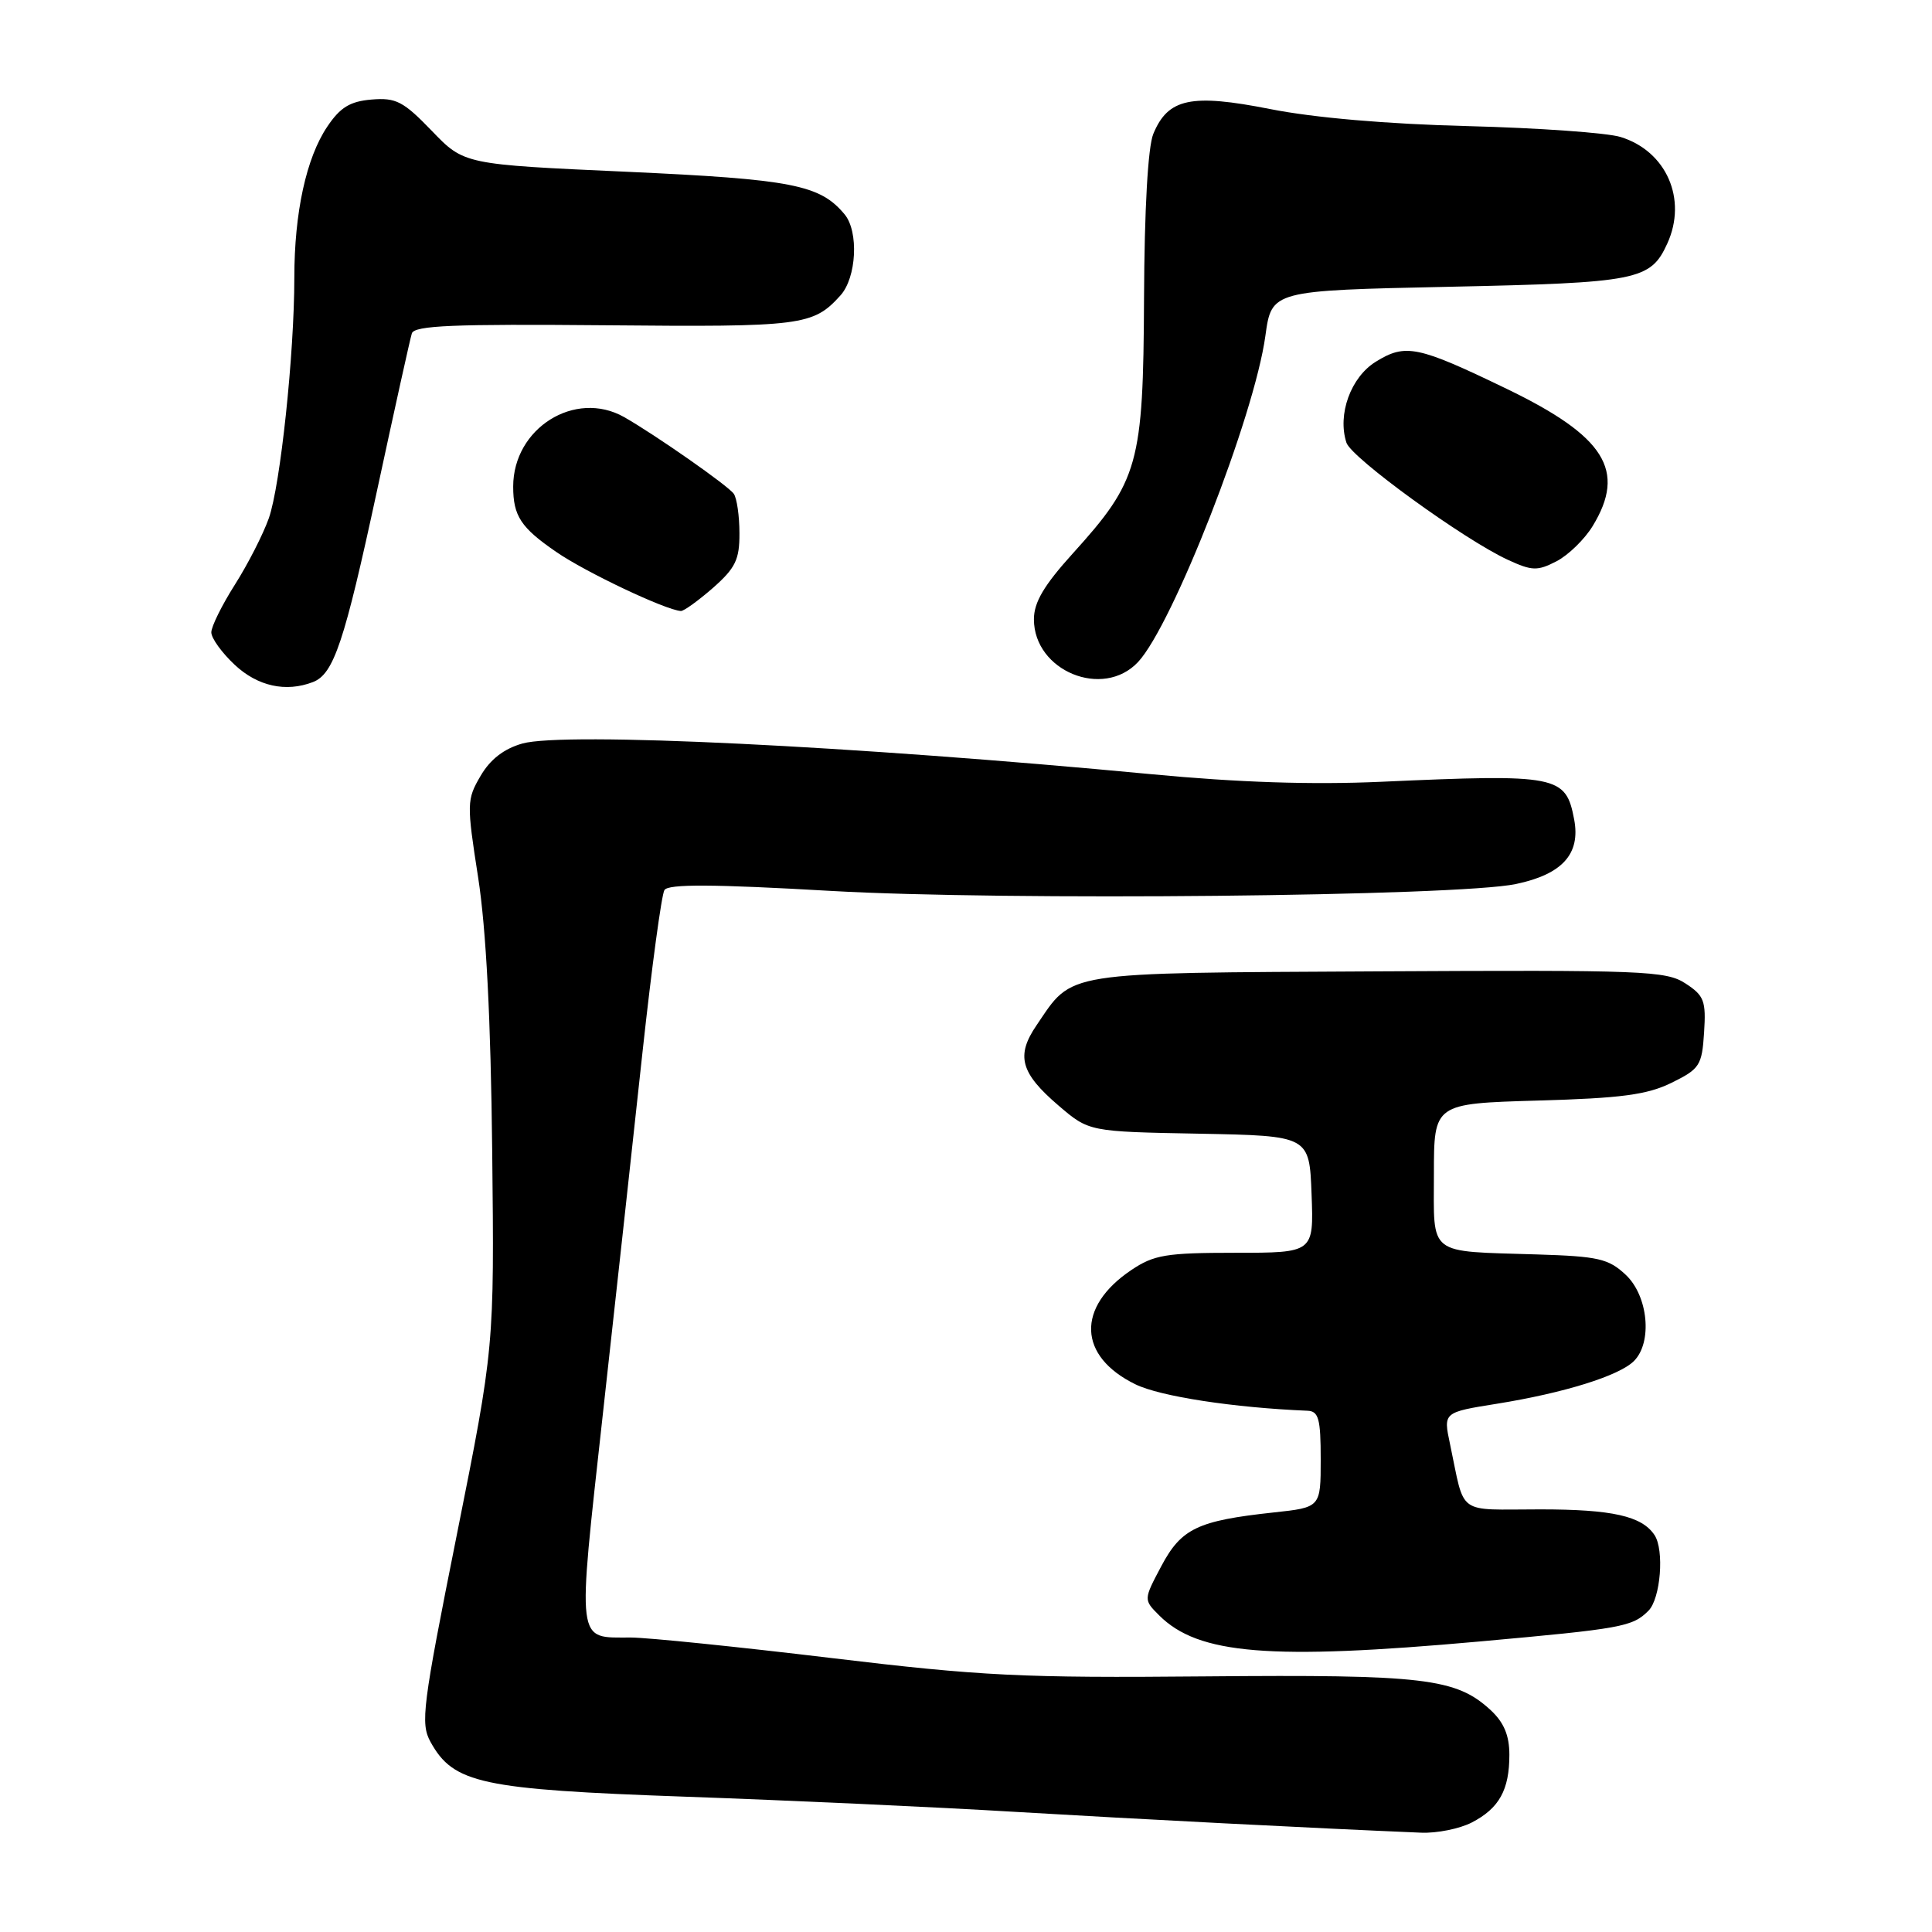 <?xml version="1.0" encoding="UTF-8" standalone="no"?>
<!DOCTYPE svg PUBLIC "-//W3C//DTD SVG 1.1//EN" "http://www.w3.org/Graphics/SVG/1.1/DTD/svg11.dtd" >
<svg xmlns="http://www.w3.org/2000/svg" xmlns:xlink="http://www.w3.org/1999/xlink" version="1.1" viewBox="0 0 256 256">
 <g >
 <path fill="currentColor"
d=" M 195.02 241.49 C 198.65 239.61 200.00 237.18 200.00 232.52 C 200.00 229.96 199.28 228.24 197.54 226.62 C 192.95 222.37 188.73 221.87 159.69 222.13 C 135.44 222.35 130.08 222.09 110.10 219.69 C 97.78 218.21 85.85 216.99 83.60 216.98 C 76.29 216.96 76.47 218.36 79.88 187.38 C 81.58 172.05 83.95 150.40 85.15 139.28 C 86.36 128.15 87.66 118.55 88.04 117.94 C 88.54 117.12 94.43 117.15 110.09 118.05 C 133.13 119.37 193.10 118.77 200.86 117.14 C 207.01 115.85 209.44 113.16 208.59 108.61 C 207.48 102.74 206.47 102.54 183.00 103.59 C 173.83 104.00 164.05 103.68 152.50 102.58 C 112.80 98.81 74.78 96.96 69.22 98.52 C 66.78 99.21 64.96 100.61 63.68 102.81 C 61.84 105.95 61.83 106.48 63.36 116.29 C 64.42 123.16 65.03 135.00 65.22 152.50 C 65.50 178.50 65.50 178.50 60.54 203.32 C 55.97 226.16 55.69 228.36 57.05 230.82 C 60.09 236.32 63.74 237.11 90.78 238.07 C 104.37 238.55 124.05 239.45 134.50 240.08 C 150.68 241.04 174.13 242.25 188.30 242.84 C 190.39 242.93 193.41 242.32 195.02 241.49 Z  M 196.00 217.51 C 214.96 215.80 216.30 215.56 218.43 213.43 C 220.04 211.82 220.55 205.38 219.23 203.40 C 217.55 200.88 213.63 200.00 204.08 200.00 C 192.84 200.00 194.17 200.97 192.13 191.32 C 191.24 187.14 191.24 187.14 198.37 186.00 C 207.22 184.58 214.56 182.30 216.51 180.34 C 218.98 177.87 218.40 171.72 215.42 168.92 C 213.14 166.78 211.79 166.47 203.67 166.22 C 189.01 165.76 190.00 166.53 190.00 155.59 C 190.00 146.23 190.00 146.23 203.75 145.83 C 214.86 145.52 218.27 145.06 221.50 143.47 C 225.22 141.64 225.52 141.18 225.80 136.81 C 226.07 132.62 225.81 131.92 223.33 130.31 C 220.77 128.63 217.73 128.52 182.57 128.71 C 140.40 128.94 142.24 128.65 137.35 135.85 C 134.59 139.89 135.22 142.18 140.27 146.50 C 144.30 149.95 144.30 149.95 158.90 150.22 C 173.50 150.50 173.50 150.50 173.79 158.25 C 174.08 166.00 174.08 166.00 163.69 166.00 C 154.52 166.00 152.90 166.27 149.90 168.29 C 142.60 173.20 142.83 179.71 150.45 183.43 C 153.74 185.04 163.50 186.53 173.25 186.93 C 174.73 186.99 175.00 188.00 175.00 193.37 C 175.00 199.74 175.00 199.74 168.75 200.41 C 158.69 201.50 156.53 202.53 153.88 207.52 C 151.52 211.97 151.52 211.97 153.60 214.05 C 158.79 219.23 168.26 220.00 196.00 217.51 Z  M 41.46 90.38 C 44.22 89.32 45.62 85.14 49.96 65.00 C 52.27 54.27 54.34 44.91 54.57 44.18 C 54.90 43.13 60.08 42.92 80.25 43.10 C 106.29 43.34 107.74 43.16 111.36 39.15 C 113.50 36.79 113.81 30.69 111.92 28.41 C 108.66 24.48 104.99 23.76 83.05 22.76 C 61.50 21.79 61.50 21.79 57.21 17.33 C 53.45 13.43 52.47 12.92 49.24 13.19 C 46.38 13.43 45.08 14.22 43.36 16.79 C 40.58 20.92 39.00 28.17 39.00 36.80 C 39.00 46.92 37.15 64.32 35.62 68.67 C 34.87 70.79 32.85 74.75 31.13 77.46 C 29.41 80.17 28.00 83.02 28.00 83.79 C 28.00 84.57 29.40 86.50 31.11 88.10 C 34.14 90.93 37.87 91.76 41.46 90.38 Z  M 150.79 87.73 C 155.39 82.82 166.21 55.14 167.67 44.50 C 168.50 38.50 168.50 38.50 192.00 38.00 C 217.06 37.47 218.70 37.14 220.93 32.26 C 223.60 26.39 220.81 20.02 214.73 18.15 C 212.96 17.60 203.85 16.95 194.50 16.71 C 183.80 16.44 174.09 15.60 168.30 14.45 C 157.82 12.38 154.77 13.03 152.82 17.74 C 152.11 19.45 151.64 27.73 151.59 39.50 C 151.49 61.54 150.88 63.69 142.12 73.37 C 138.33 77.56 137.00 79.81 137.00 82.06 C 137.00 88.90 146.15 92.67 150.79 87.73 Z  M 94.47 77.90 C 97.45 75.27 98.00 74.15 97.98 70.65 C 97.98 68.37 97.64 66.02 97.23 65.43 C 96.50 64.37 86.81 57.60 82.69 55.26 C 76.20 51.60 68.00 56.73 68.00 64.47 C 68.00 68.37 69.02 69.92 73.70 73.13 C 77.59 75.82 88.20 80.84 90.22 80.96 C 90.61 80.98 92.52 79.60 94.47 77.90 Z  M 211.04 69.70 C 215.52 62.35 212.68 57.82 199.66 51.53 C 187.84 45.82 186.25 45.49 182.30 47.93 C 178.98 49.98 177.19 54.92 178.41 58.66 C 179.06 60.67 193.98 71.49 199.78 74.17 C 203.01 75.66 203.71 75.68 206.25 74.37 C 207.81 73.56 209.97 71.46 211.04 69.70 Z "/>
</g>
</svg>